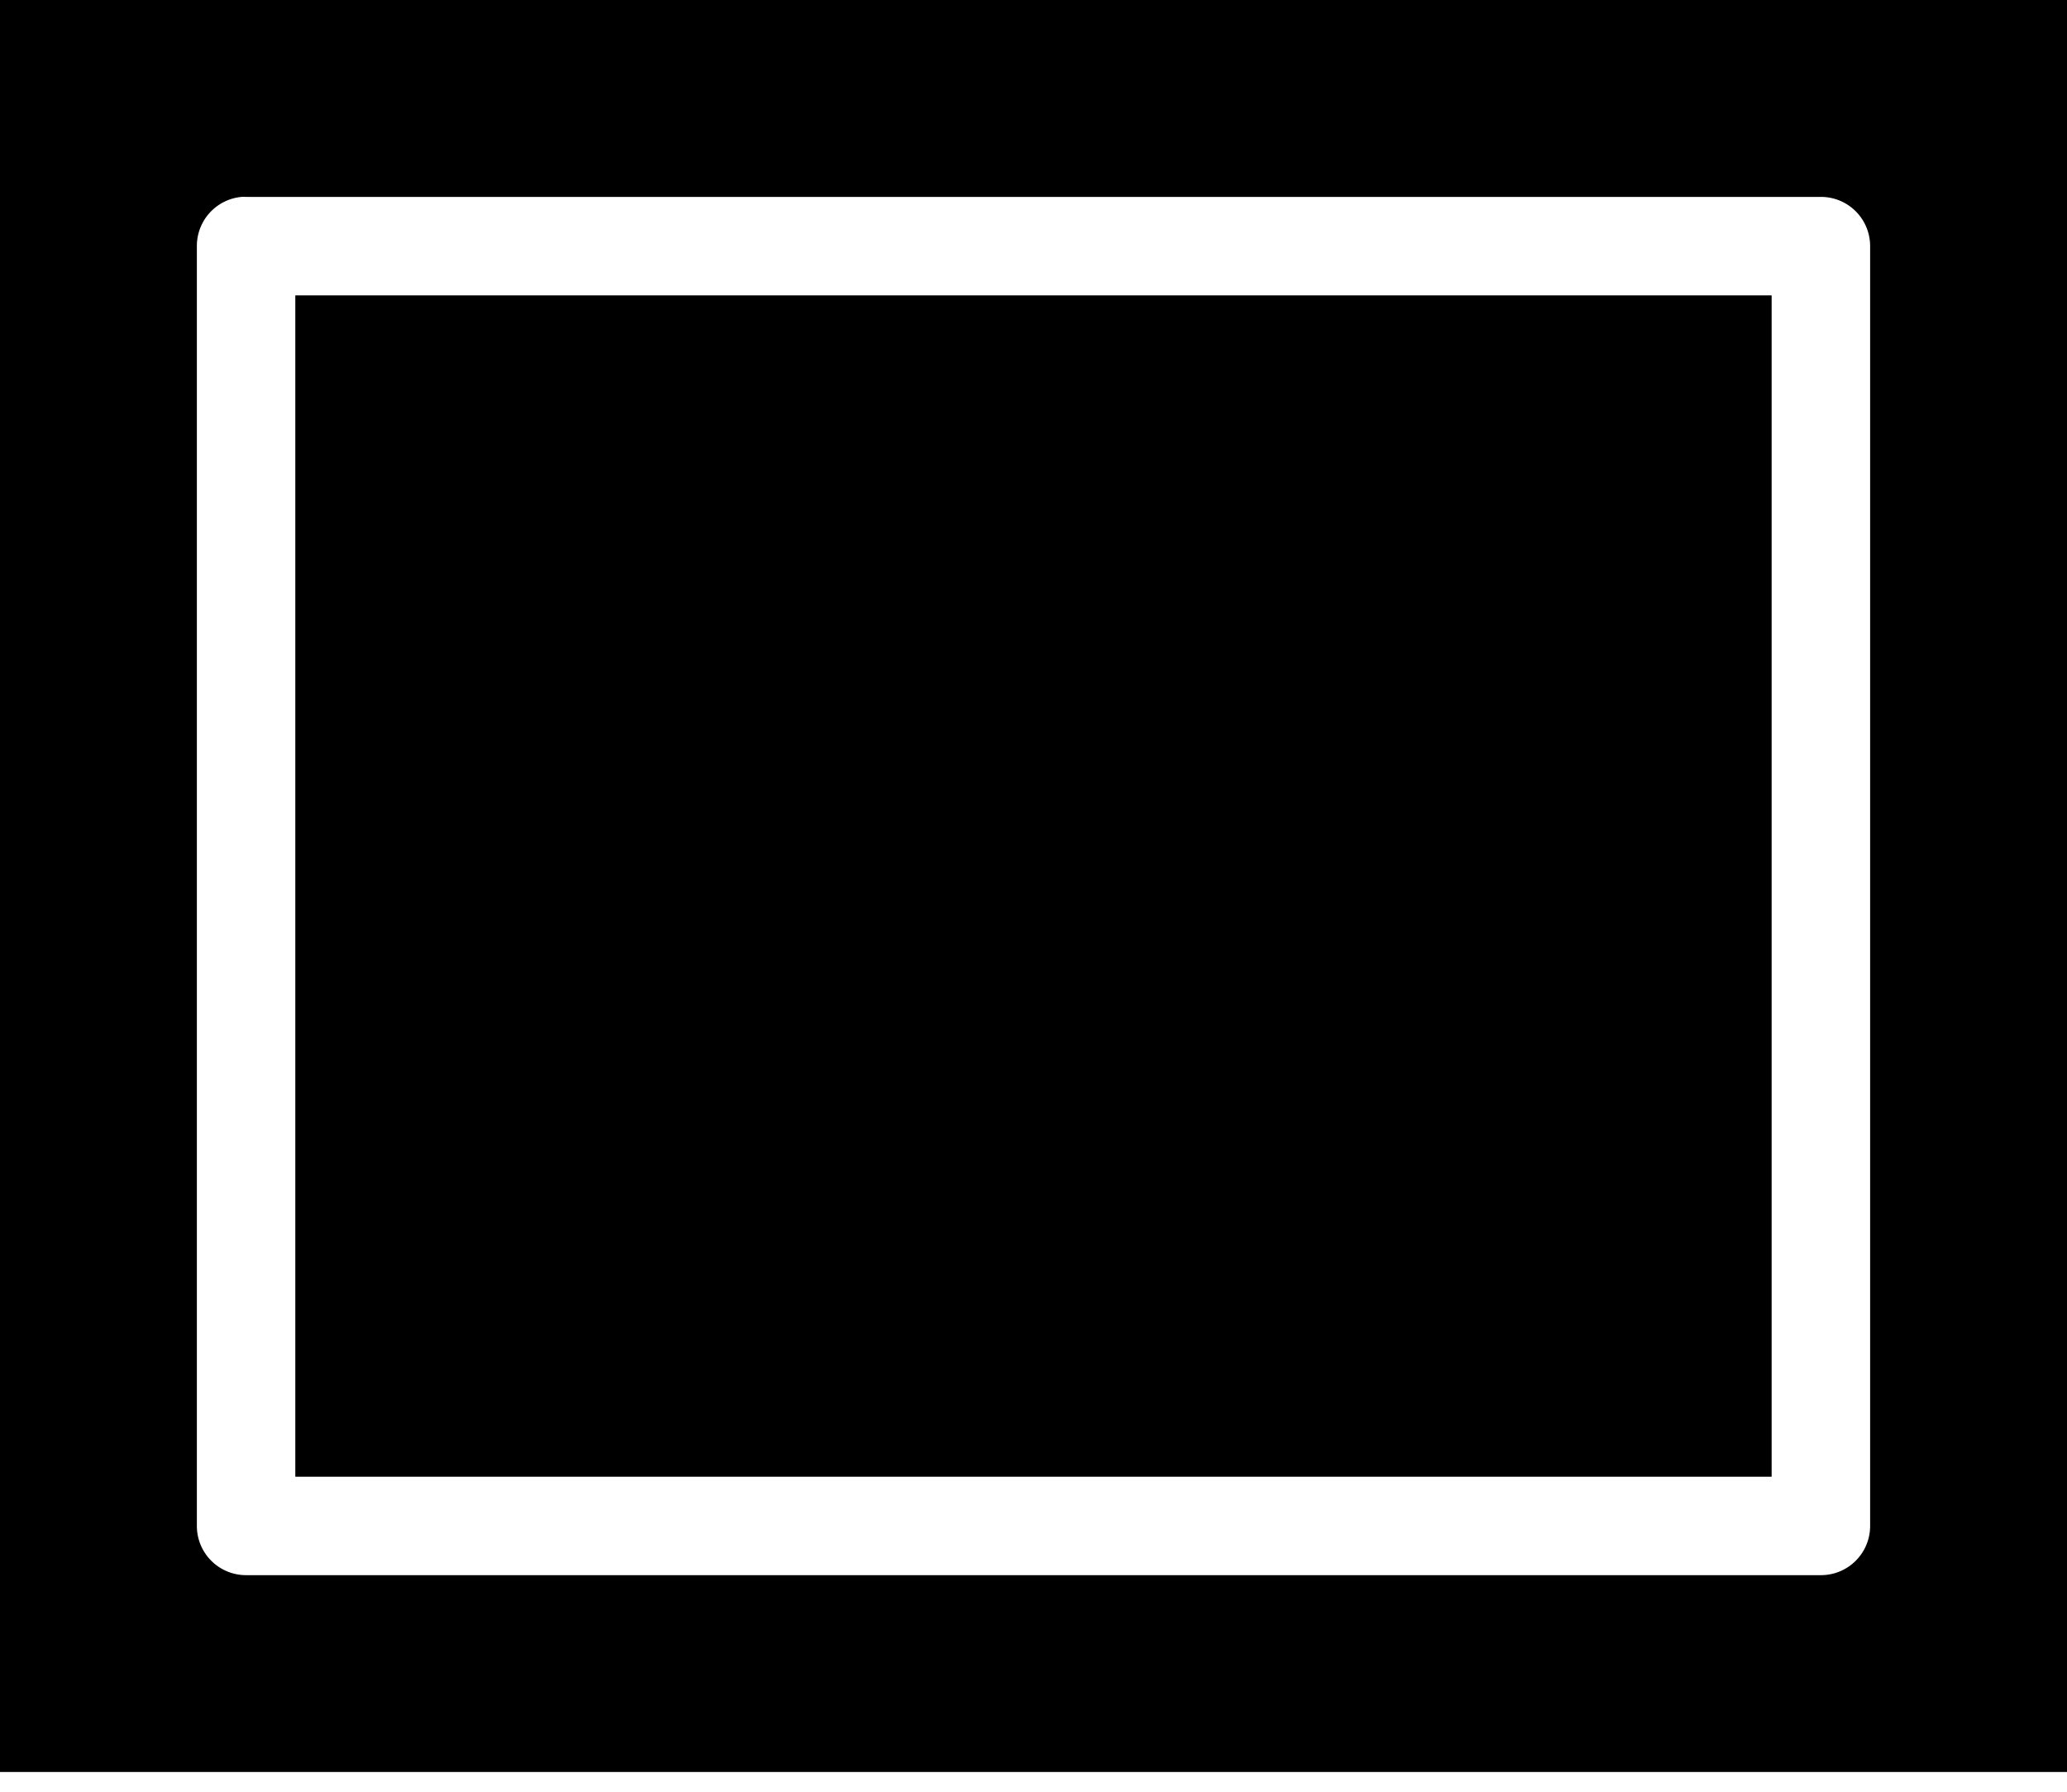<svg xmlns="http://www.w3.org/2000/svg" viewBox="0 0 45 39"><path d="M0 0v38.571h45V0H0zm5.257 4.286a.804.804 0 0 1 .1 0h34.286a1.07 1.07 0 0 1 1.071 1.071v27.857a1.07 1.07 0 0 1-1.071 1.072H5.357a1.07 1.07 0 0 1-1.071-1.072V5.357a1.072 1.072 0 0 1 .97-1.071zm1.172 2.143v25.714H38.57V6.429H6.43z" class="fill"></path></svg>